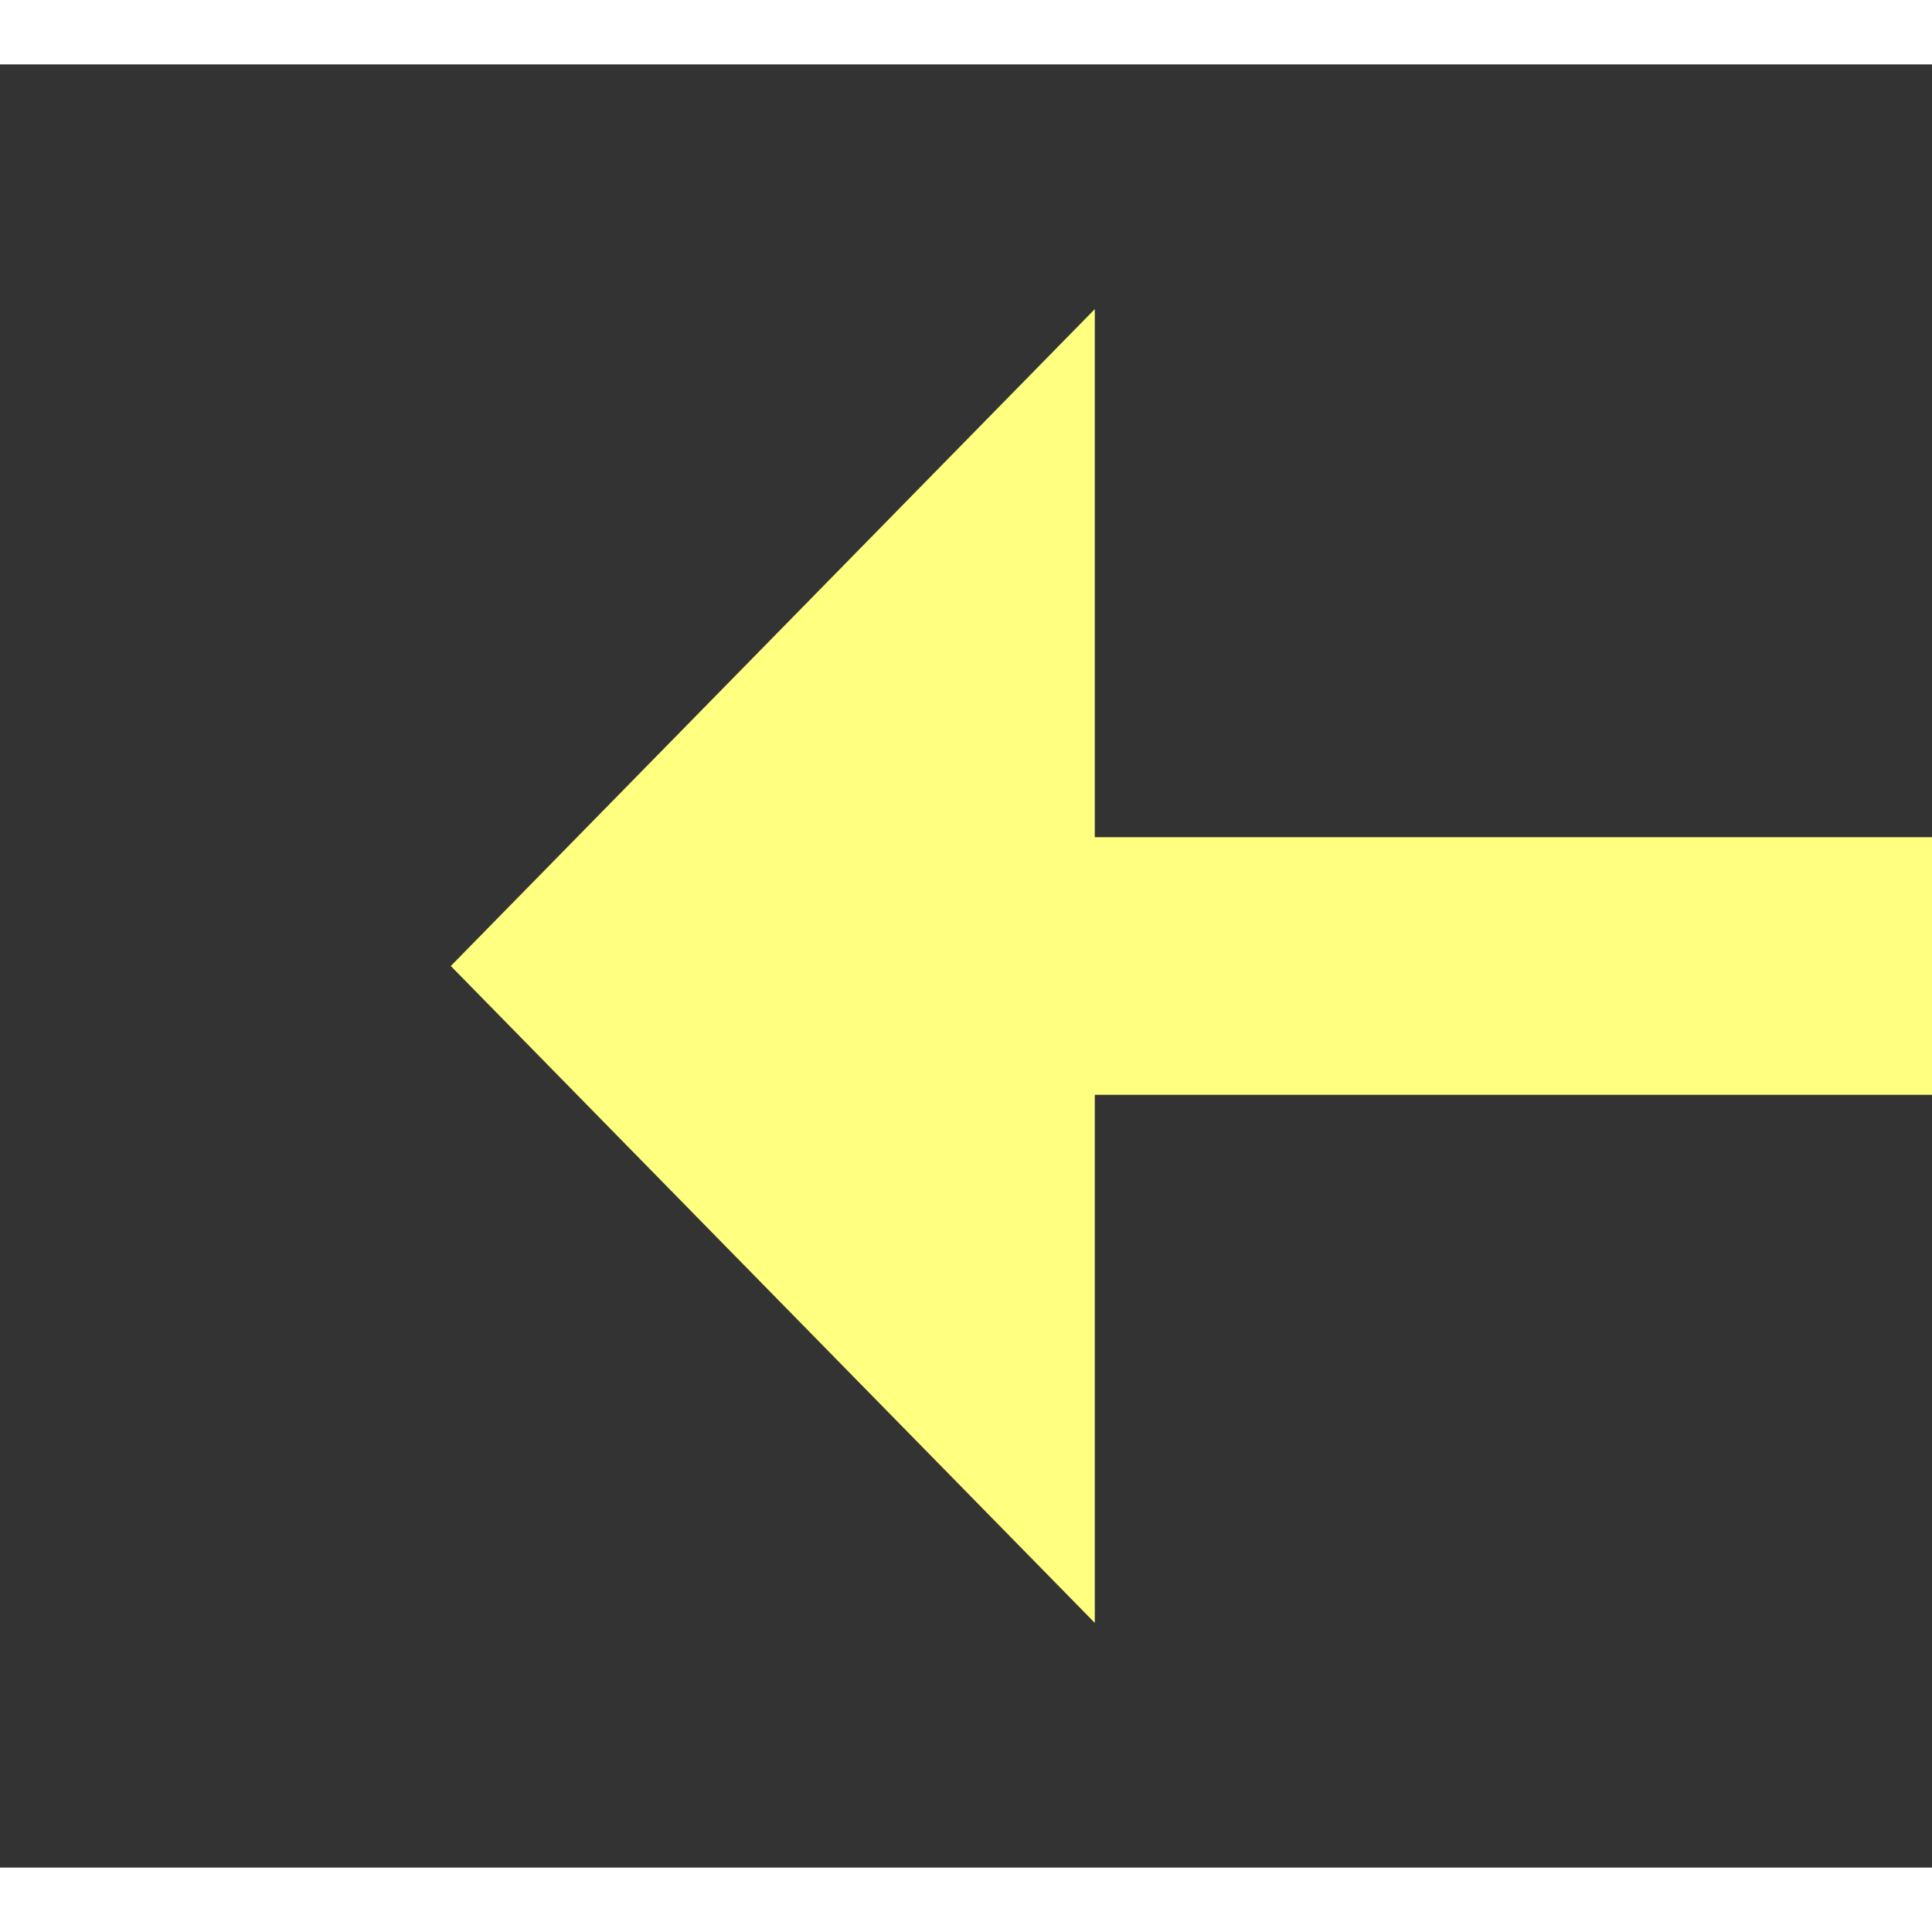 ﻿<?xml version="1.0" encoding="utf-8"?>
<svg version="1.1" xmlns:xlink="http://www.w3.org/1999/xlink" width="30px" height="30px" preserveAspectRatio="xMinYMid meet" viewBox="938 15619  30 28" xmlns="http://www.w3.org/2000/svg">
  <rect x="938" y="15619" width="30" height="28" fill="#333333" stroke="none"/>
  <g transform="matrix(0 -1 1 0 -14680 16586 )">
    <path d="M 961 15653.2  L 971 15643  L 961 15632.8  L 961 15653.2  Z " fill-rule="nonzero" fill="#ffff80" stroke="none" transform="matrix(-1.83690953073357E-16 -1 1 -1.83690953073357E-16 -14690 16596 )" />
    <path d="M 935 15643  L 963 15643  " stroke-width="4" stroke="#ffff80" fill="none" transform="matrix(-1.83690953073357E-16 -1 1 -1.83690953073357E-16 -14690 16596 )" />
  </g>
</svg>